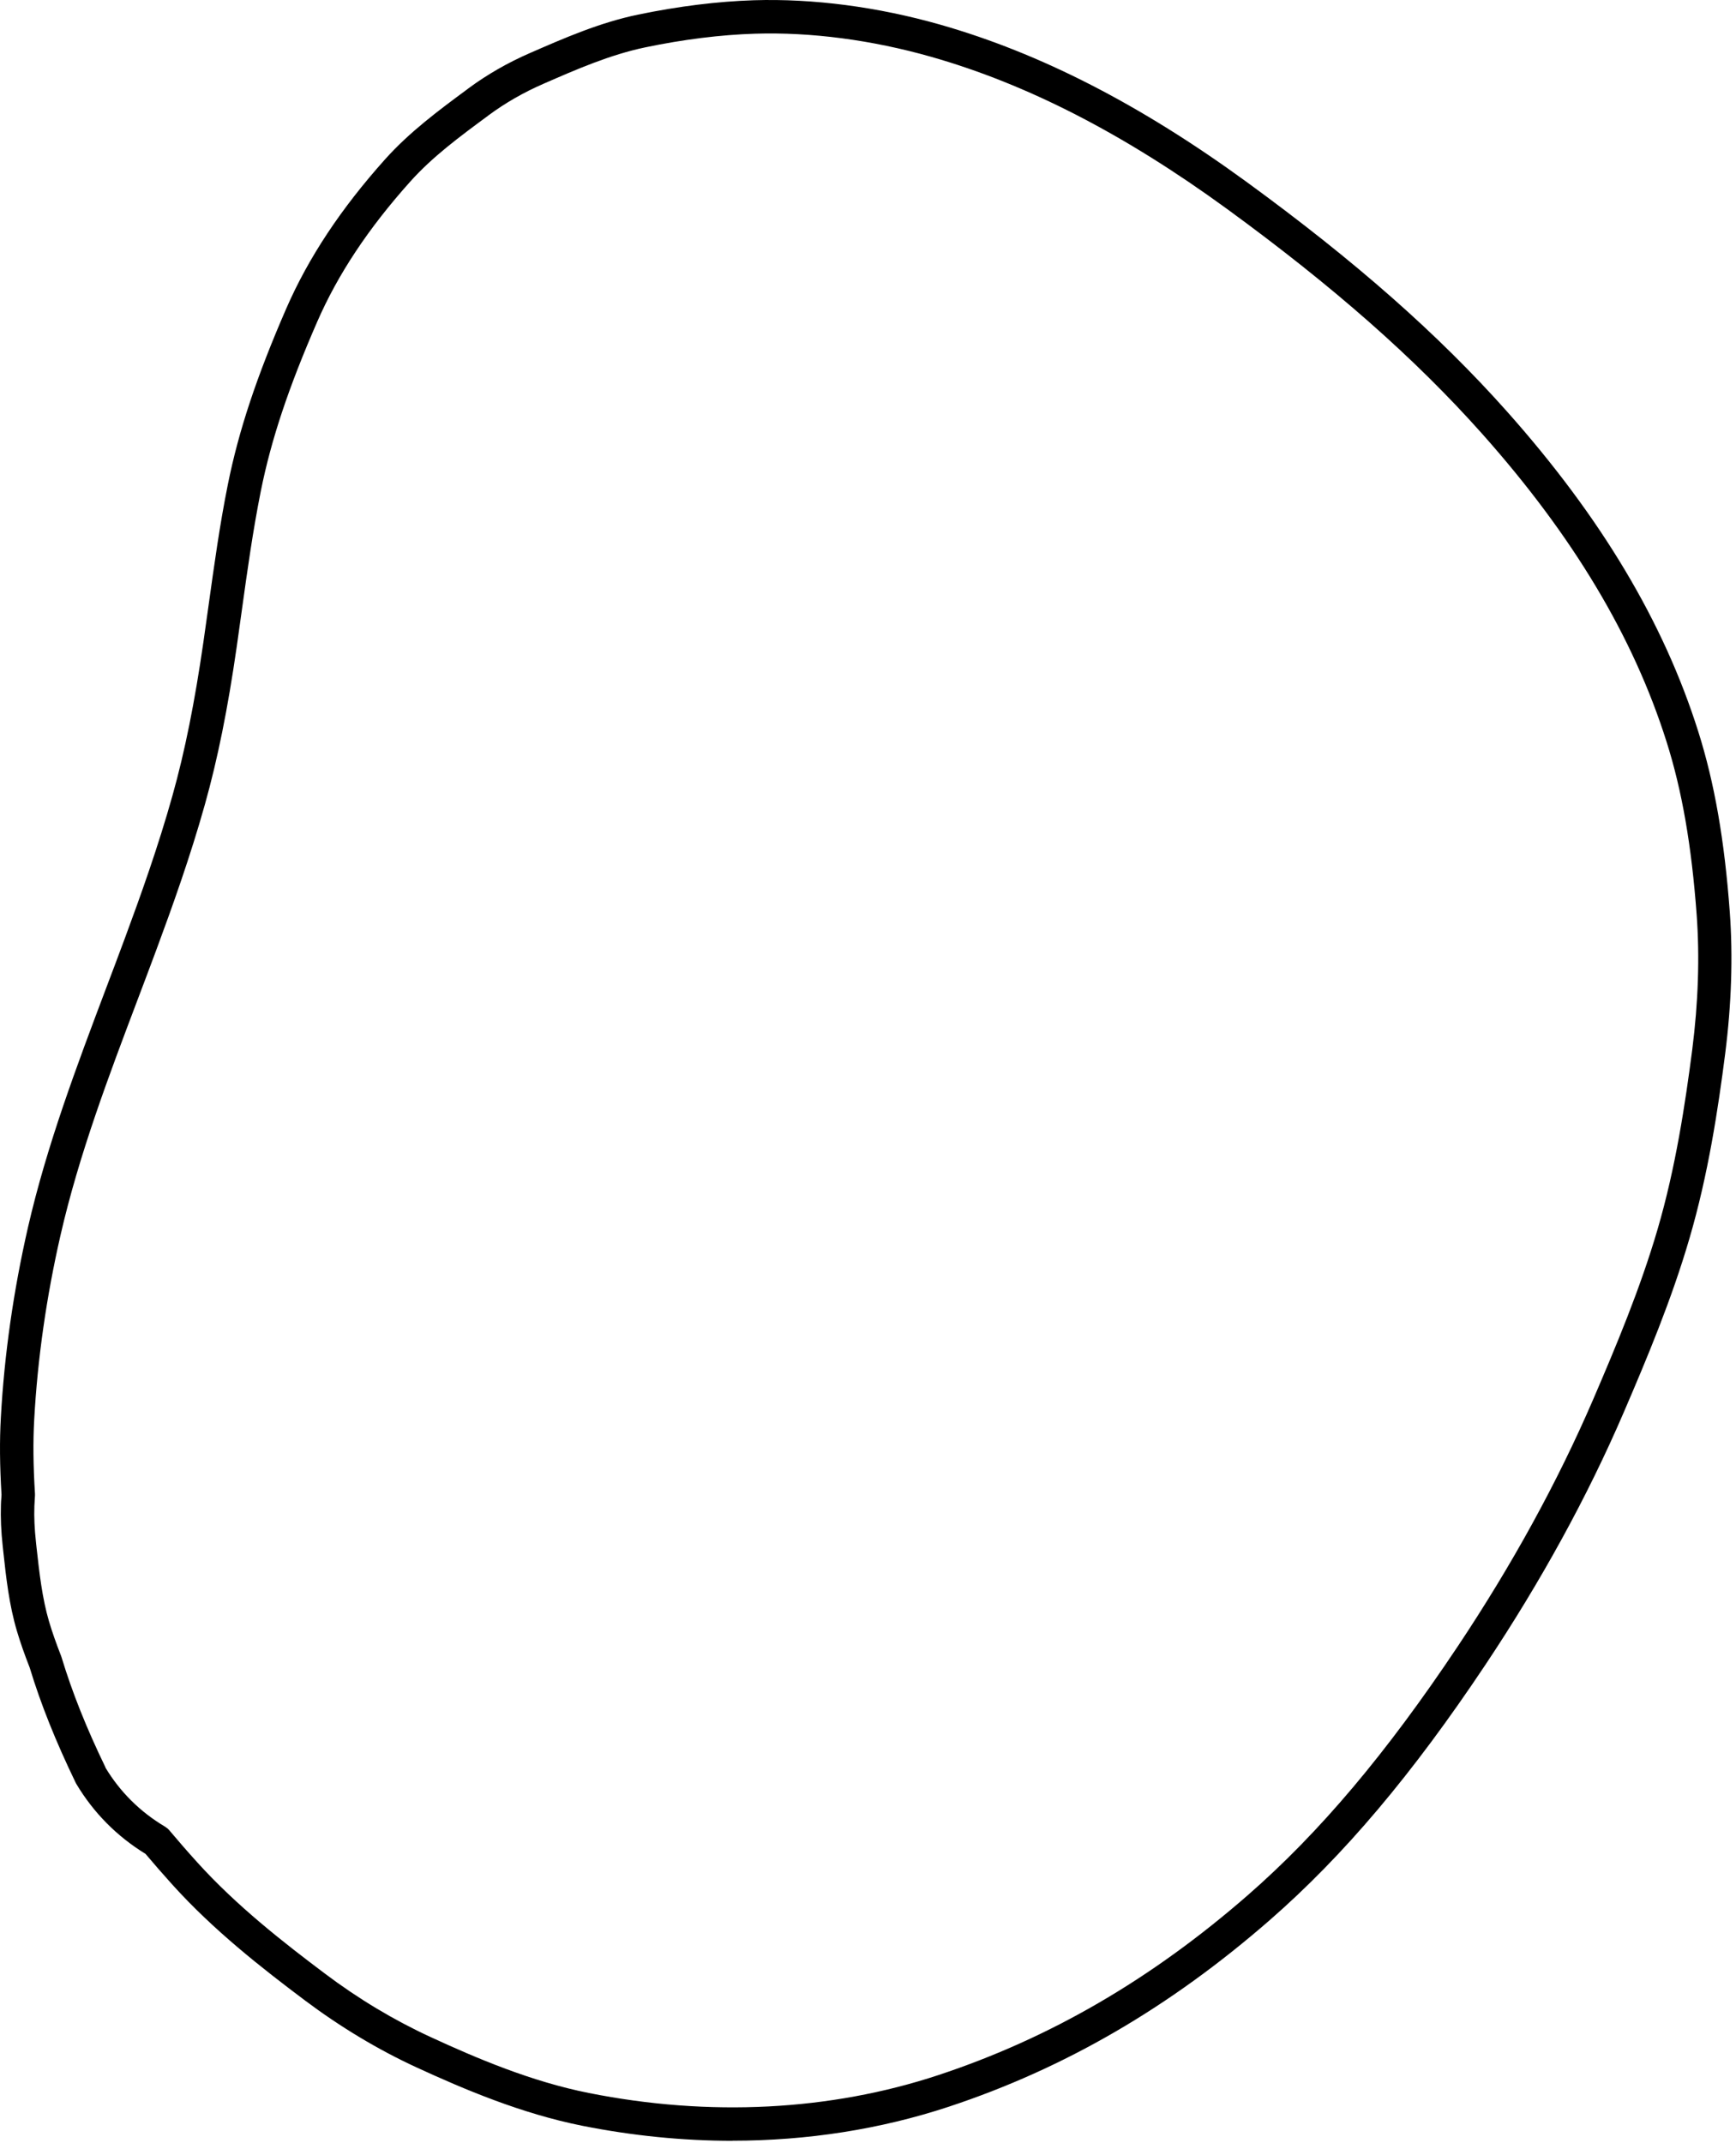 <svg width="141" height="174" viewBox="0 0 141 174" fill="none" xmlns="http://www.w3.org/2000/svg">
<path d="M59.502 173.815C55.47 173.815 51.377 173.408 47.291 172.595C42.345 171.606 37.71 169.642 33.827 167.854C30.683 166.404 27.634 164.568 24.754 162.408C21.319 159.827 17.375 156.758 13.994 153.012C13.248 152.186 12.517 151.346 11.819 150.52C9.488 149.09 7.597 147.18 6.201 144.843C6.181 144.809 6.161 144.775 6.147 144.742C4.534 141.409 3.308 138.354 2.413 135.401C1.973 134.276 1.641 133.328 1.377 132.434C0.74 130.3 0.496 128.092 0.265 125.951L0.218 125.511C0.089 124.332 0.042 123.242 0.076 122.171C0.076 121.982 0.096 121.792 0.11 121.602L0.123 121.359C-0.019 118.981 -0.039 116.989 0.069 115.1C0.347 110.006 1.092 104.81 2.271 99.655C3.803 92.977 6.256 86.494 8.62 80.228C9.135 78.867 9.65 77.512 10.152 76.15C11.412 72.75 12.855 68.72 14.014 64.574C15.017 60.998 15.81 57.042 16.521 52.131C16.663 51.135 16.806 50.146 16.941 49.15C17.389 45.933 17.849 42.6 18.507 39.335C19.387 34.952 20.858 30.543 23.257 25.036C25.066 20.897 27.695 16.934 31.286 12.924C33.285 10.695 35.67 8.934 37.981 7.227L38.049 7.173C39.56 6.055 41.247 5.087 43.056 4.301C45.834 3.089 48.701 1.835 51.831 1.185C55.104 0.508 58.269 0.115 61.223 0.02C66.047 -0.129 71.278 0.555 76.354 1.998C84.485 4.315 92.623 8.487 101.235 14.76C110.092 21.215 116.82 27.142 122.404 33.415C130.04 41.997 135.122 50.491 137.934 59.392C139.256 63.572 140.069 68.232 140.496 74.064C140.76 77.674 140.631 81.536 140.123 85.539C139.547 90.037 138.748 95.341 137.216 100.563C135.766 105.521 133.781 110.263 131.87 114.7C128.936 121.514 125.162 128.396 120.649 135.163C114.706 144.071 109.143 150.655 103.139 155.891C95.015 162.977 86.484 167.935 77.052 171.051C71.509 172.88 65.573 173.808 59.495 173.808L59.502 173.815ZM8.559 143.509C9.759 145.5 11.385 147.112 13.404 148.311C13.533 148.393 13.655 148.487 13.75 148.603C14.468 149.456 15.227 150.33 16.006 151.19C19.225 154.753 23.047 157.727 26.38 160.233C29.104 162.286 31.998 164.02 34.966 165.388C38.706 167.115 43.151 169.005 47.82 169.933C57.611 171.884 67.43 171.383 76.205 168.484C85.285 165.483 93.517 160.701 101.364 153.859C107.178 148.786 112.592 142.371 118.399 133.673C122.824 127.042 126.517 120.302 129.39 113.643C131.267 109.281 133.218 104.627 134.628 99.818C136.105 94.778 136.877 89.603 137.447 85.214C137.934 81.386 138.056 77.708 137.806 74.281C137.392 68.665 136.62 64.201 135.36 60.225C132.663 51.697 127.77 43.521 120.391 35.23C114.937 29.107 108.35 23.302 99.656 16.961C91.302 10.878 83.442 6.834 75.629 4.613C70.818 3.244 65.871 2.594 61.324 2.736C58.526 2.824 55.517 3.197 52.4 3.847C49.548 4.443 46.81 5.636 44.161 6.794C42.514 7.512 41.05 8.352 39.682 9.361L39.614 9.415C37.31 11.116 35.135 12.721 33.326 14.739C29.924 18.533 27.451 22.258 25.764 26.126C23.44 31.45 22.023 35.691 21.183 39.877C20.546 43.061 20.085 46.346 19.645 49.529C19.503 50.525 19.367 51.528 19.225 52.523C18.5 57.556 17.68 61.621 16.643 65.312C15.457 69.546 13.987 73.644 12.706 77.099C12.198 78.467 11.683 79.829 11.168 81.19C8.83 87.368 6.411 93.762 4.921 100.265C3.775 105.264 3.05 110.311 2.779 115.249C2.678 117.05 2.698 118.967 2.84 121.277C2.84 121.331 2.84 121.379 2.84 121.433L2.82 121.785C2.807 121.948 2.8 122.104 2.793 122.266C2.759 123.201 2.807 124.163 2.922 125.213L2.969 125.653C3.193 127.672 3.423 129.758 3.986 131.661C4.236 132.501 4.548 133.389 4.968 134.466C4.982 134.5 4.995 134.534 5.002 134.567C5.856 137.385 7.021 140.312 8.573 143.509H8.559Z" fill="black"/>
</svg>
